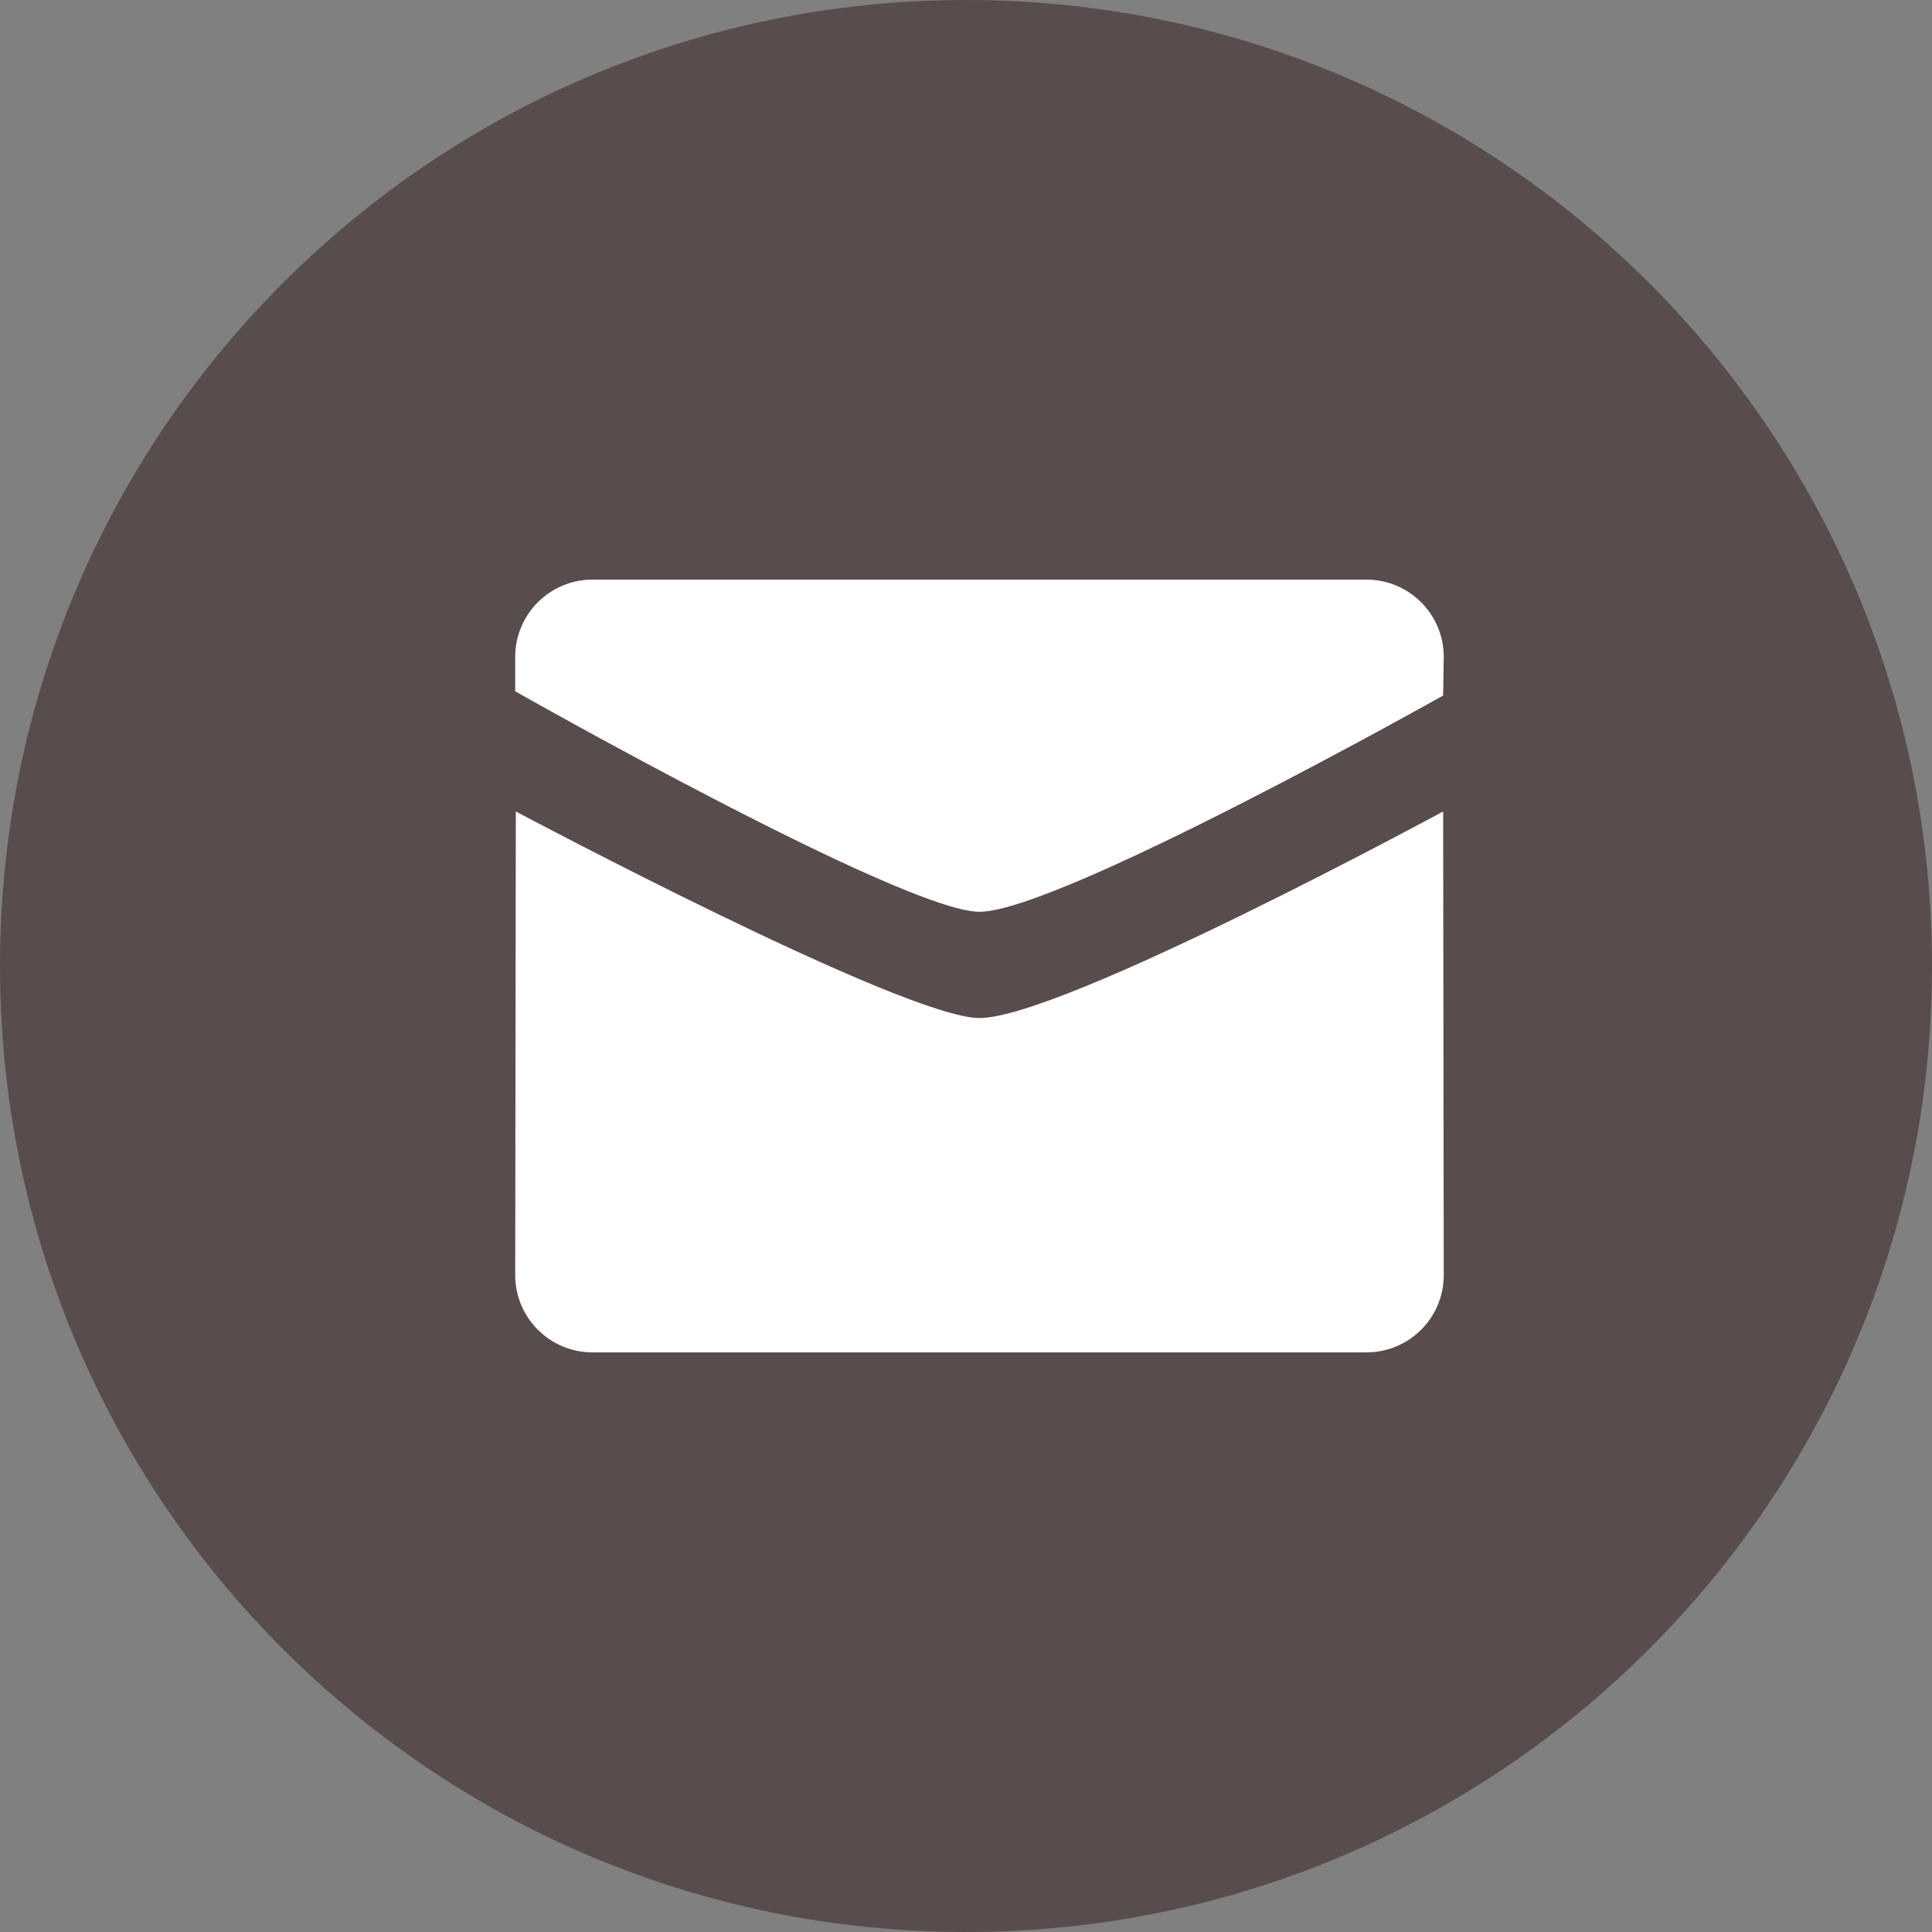 <?xml version="1.0" encoding="UTF-8"?>
<!DOCTYPE svg PUBLIC "-//W3C//DTD SVG 1.1//EN" "http://www.w3.org/Graphics/SVG/1.1/DTD/svg11.dtd">
<!-- Creator: CorelDRAW 2018 (64-Bit) -->
<svg xmlns="http://www.w3.org/2000/svg" xml:space="preserve" width="6.615mm" height="6.615mm" version="1.1" style="shape-rendering:geometricPrecision; text-rendering:geometricPrecision; image-rendering:optimizeQuality; fill-rule:evenodd; clip-rule:evenodd"
viewBox="0 0 661.46 661.46"
 xmlns:xlink="http://www.w3.org/1999/xlink">
 <rect x="0" y="0" width="661.46" height="661.46" fill="#808080" stroke="none"/>
 <defs>
  <style type="text/css">
   <![CDATA[
    .fil1 {fill:#594C4C}
    .fil0 {fill:white}
   ]]>
  </style>
 </defs>
 <g id="Layer_x0020_1">
  <circle class="fil0" cx="330.73" cy="330.73" r="224.89"/>
  <path class="fil1" d="M330.73 661.46c182.66,0 330.73,-148.07 330.73,-330.73 0,-182.66 -148.07,-330.73 -330.73,-330.73 -182.66,0 -330.73,148.07 -330.73,330.73 0,182.66 148.07,330.73 330.73,330.73zm4.61 -349.29c-25.84,0 -158.95,-75.49 -158.95,-75.49l0 -11.78c0,-14.61 11.85,-26.46 26.48,-26.46l264.93 0c14.65,0 26.5,11.85 26.5,26.46l-0.21 13.23c0,0 -131.67,74.04 -158.75,74.04zm158.75 -34.35c0,0 -130.43,70.73 -158.75,70.73 -25.84,0 -158.75,-70.73 -158.74,-70.73l-0.21 158.75c0,14.6 11.87,26.45 26.48,26.45l264.93 0c14.65,0 26.5,-11.85 26.5,-26.45l-0.21 -158.75z"/>
 </g>
</svg>
